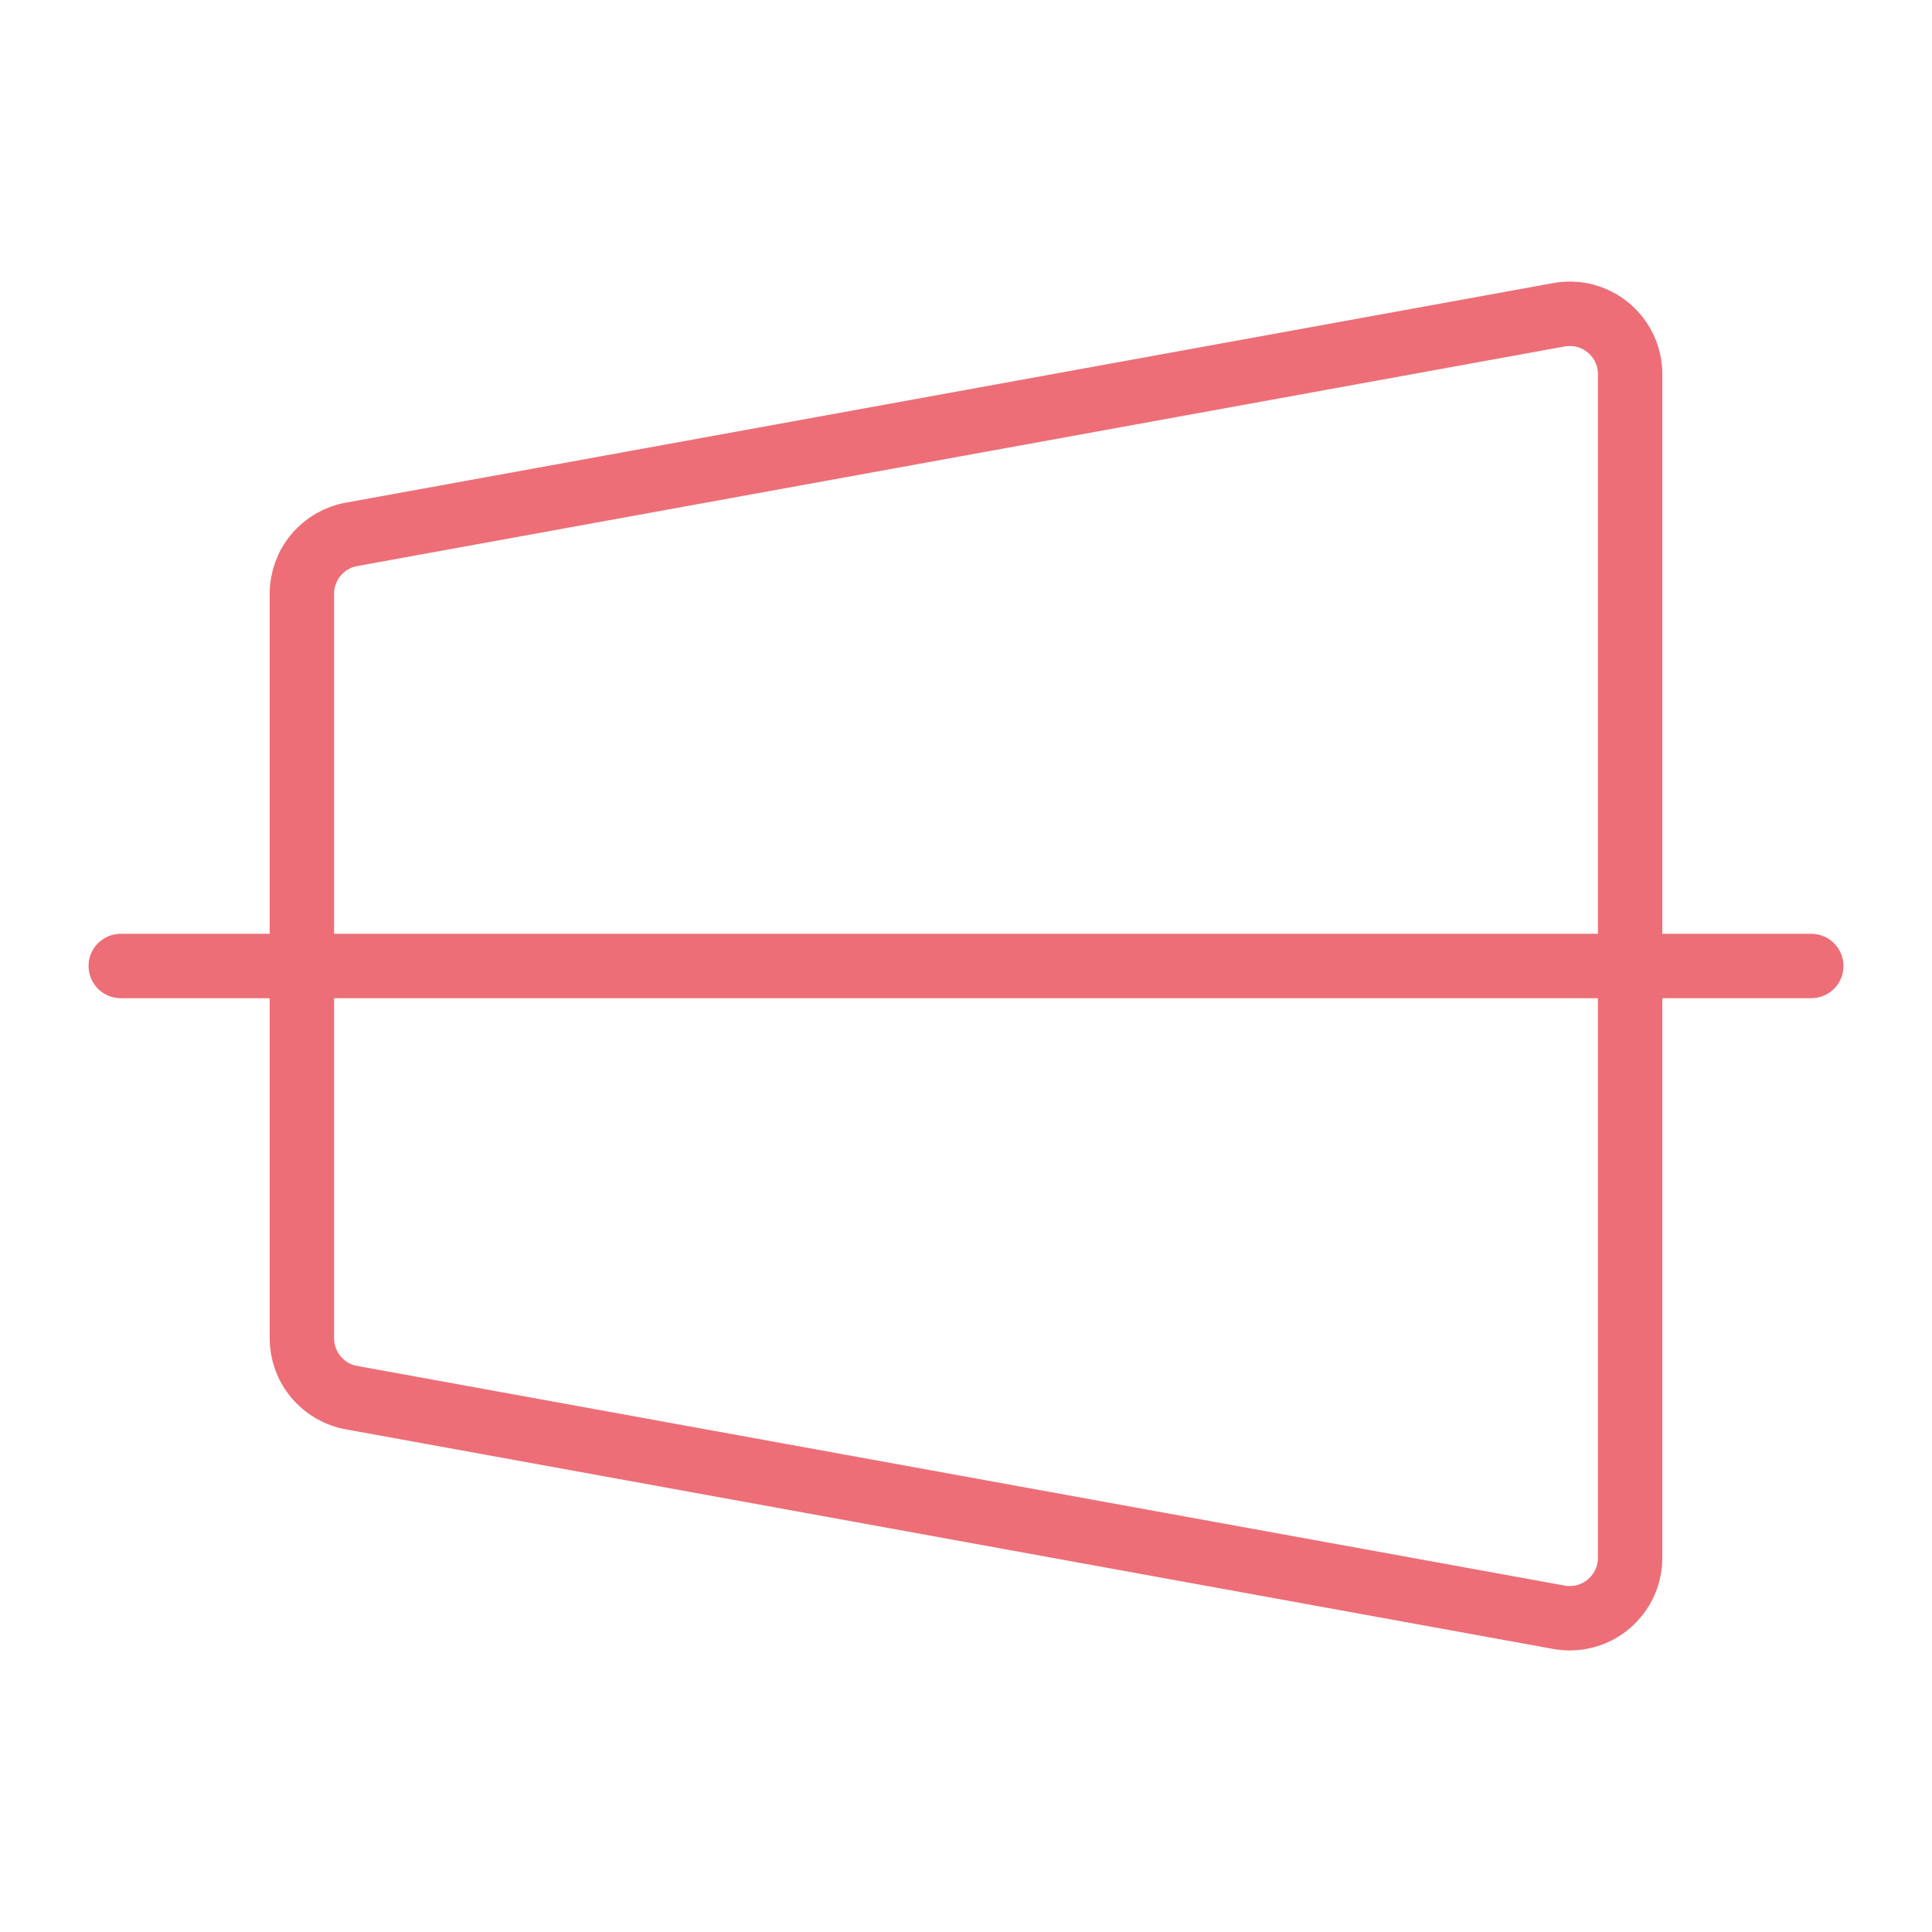 <svg width="60" height="60" viewBox="0 0 60 60" fill="none" xmlns="http://www.w3.org/2000/svg">
<g clip-path="url(#clip0_2109_4136)">
<path d="M48.422 50.227L10.922 43.406C10.487 43.329 10.094 43.101 9.811 42.762C9.528 42.424 9.374 41.996 9.375 41.555V18.445C9.374 18.004 9.528 17.576 9.811 17.238C10.094 16.899 10.487 16.671 10.922 16.594L48.422 9.774C48.692 9.726 48.97 9.737 49.235 9.808C49.5 9.879 49.746 10.008 49.956 10.184C50.166 10.361 50.335 10.581 50.451 10.83C50.566 11.079 50.626 11.351 50.625 11.625V48.375C50.626 48.65 50.566 48.921 50.451 49.17C50.335 49.419 50.166 49.639 49.956 49.816C49.746 49.993 49.5 50.121 49.235 50.192C48.97 50.263 48.692 50.275 48.422 50.227Z" stroke="#ED6E77" stroke-width="2" stroke-linecap="round" stroke-linejoin="round"/>
<path d="M3.75 30H56.25" stroke="#ED6E77" stroke-width="2" stroke-linecap="round" stroke-linejoin="round"/>
</g>
<defs>
<clipPath id="clip0_2109_4136">
<rect width="60" height="60" fill="white"/>
</clipPath>
</defs>
</svg>
